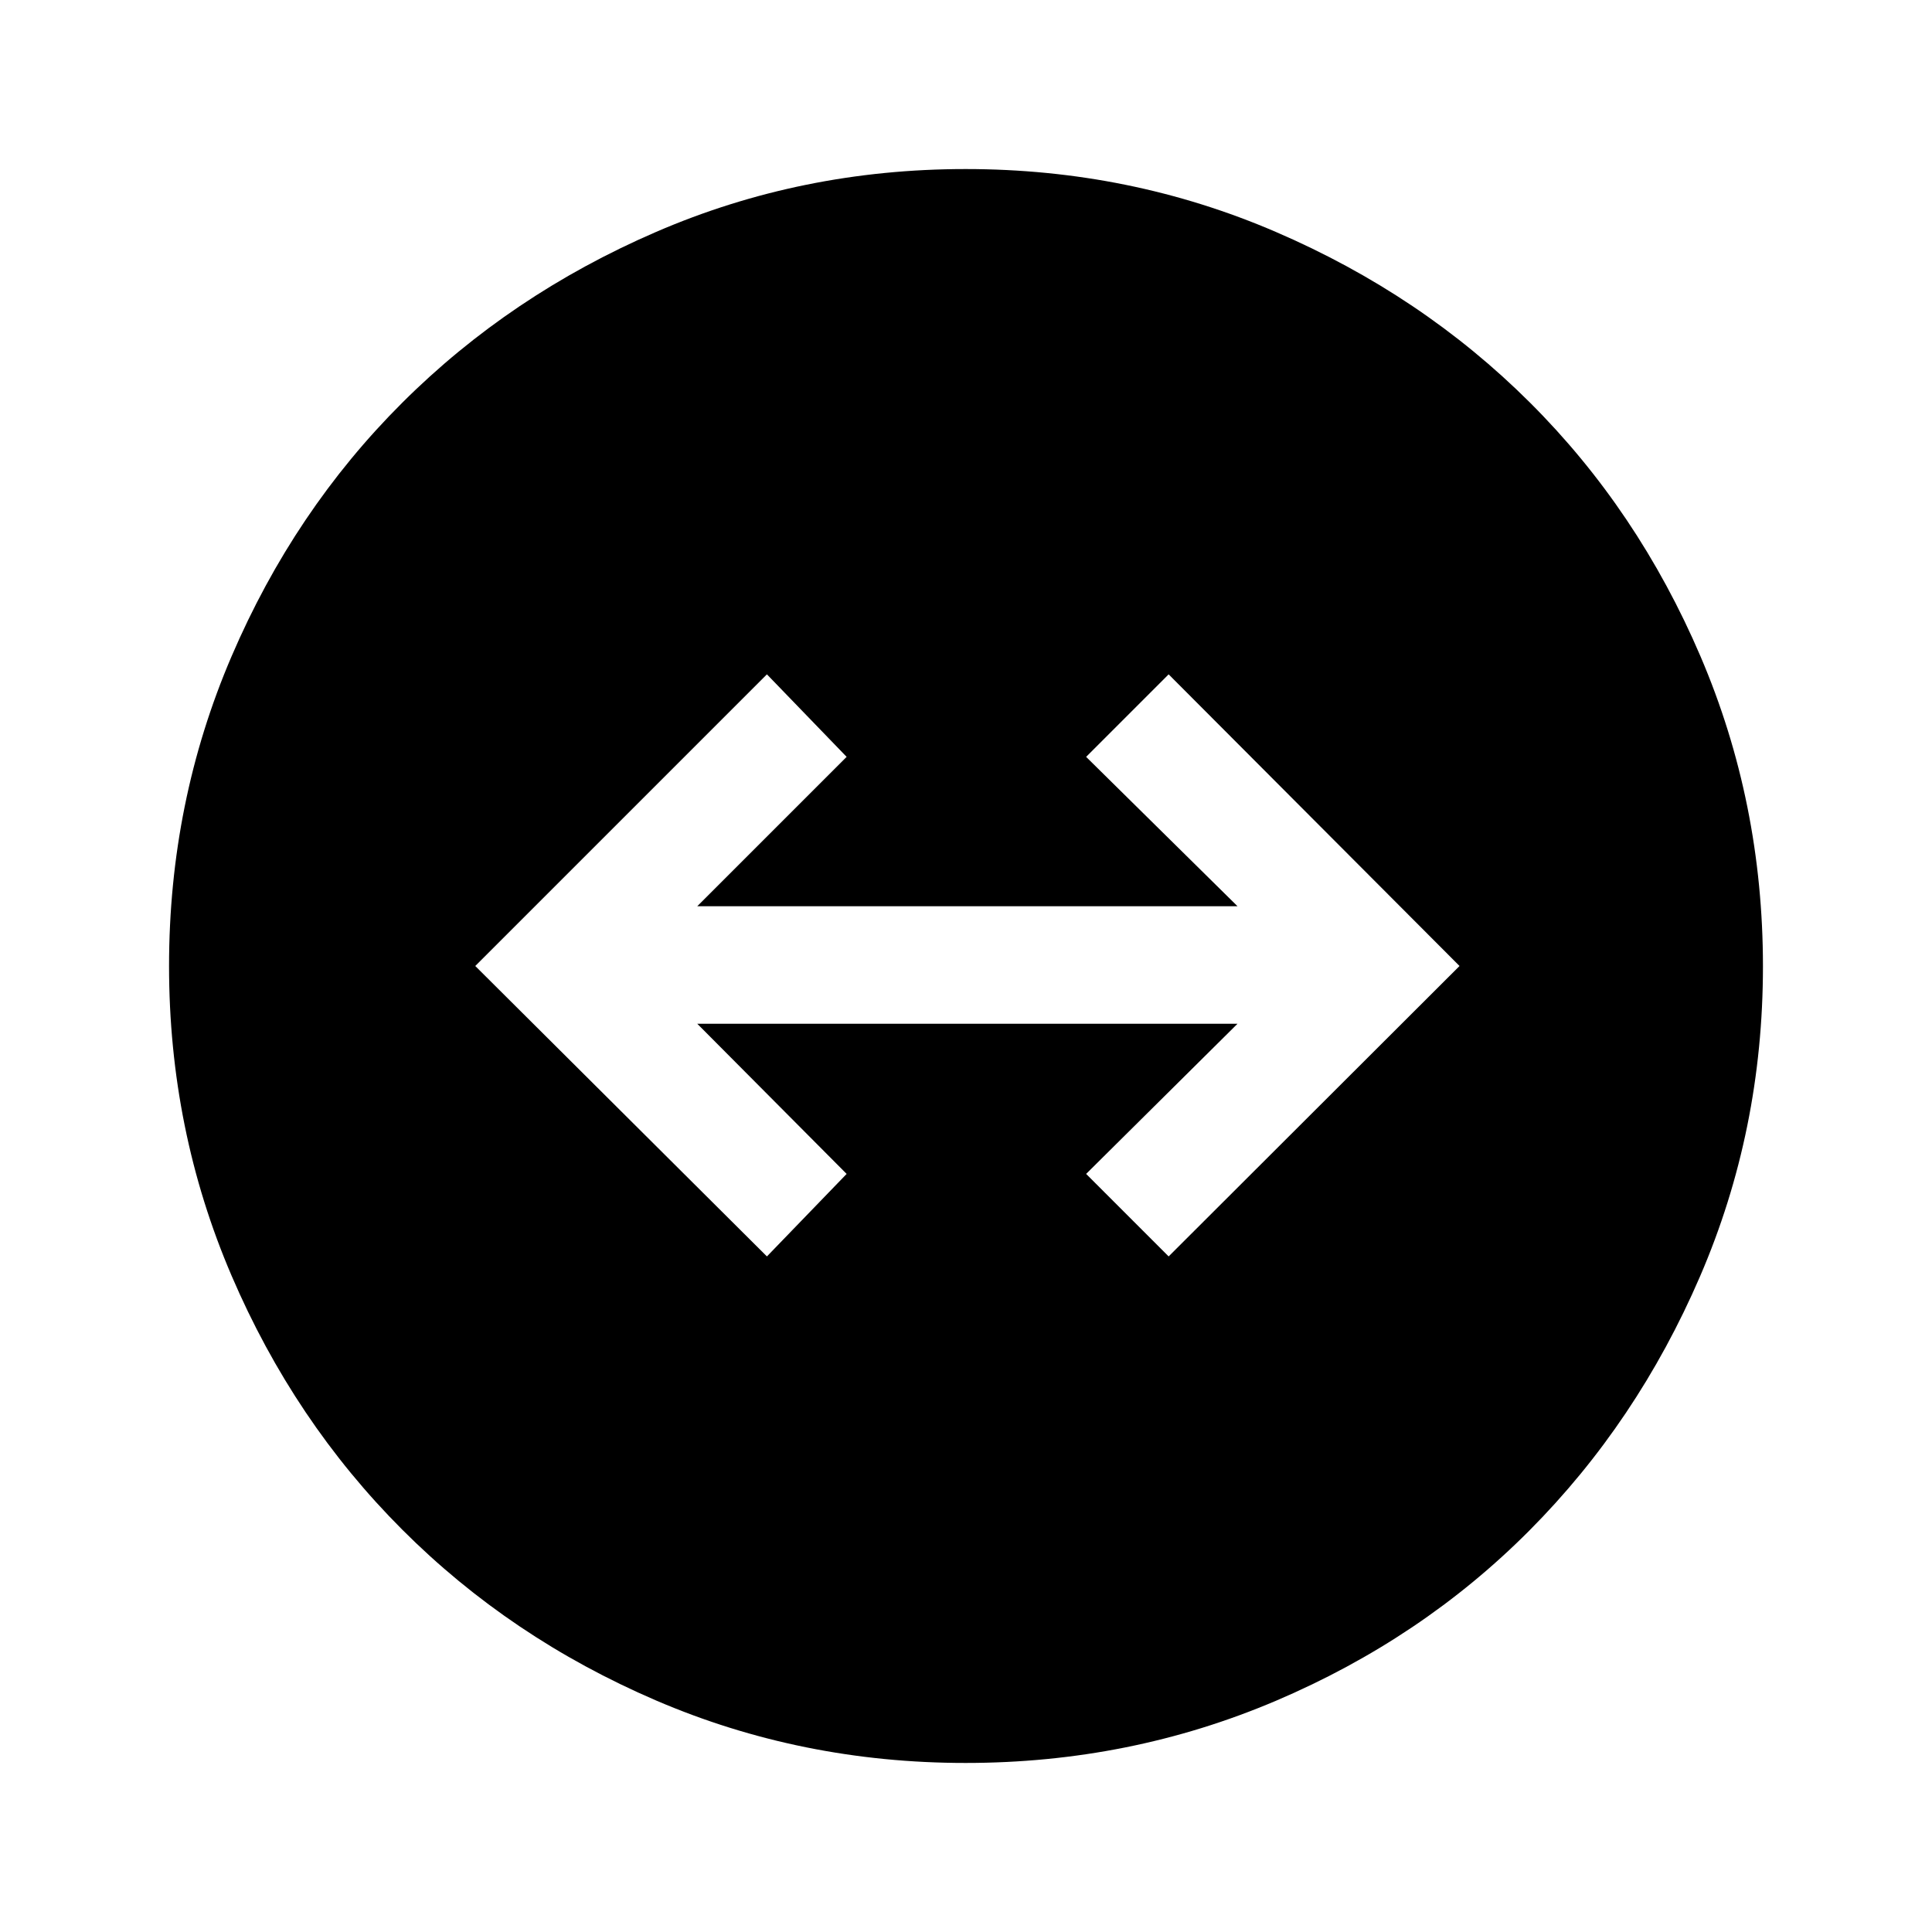 <svg xmlns="http://www.w3.org/2000/svg" height="48" viewBox="0 -960 960 960" width="48"><path d="M479.81-84q-81.58 0-153.92-31.09-72.34-31.1-126.05-84.87-53.72-53.76-84.78-126.18Q84-398.55 84-480q0-81.45 31.06-153.86 31.06-72.42 84.78-125.99 53.71-53.58 126.05-84.86Q398.23-876 479.84-876q81.61 0 154.16 31.26 72.55 31.25 126.23 84.78 53.68 53.52 84.72 126.05Q876-561.38 876-479.81q0 81.58-31.26 154.04-31.25 72.46-84.78 126.26-53.52 53.8-126.05 84.66Q561.38-84 479.81-84Zm-98.73-251.69 39.61-41-74.23-74.62h268.46l-75.23 74.62 41 41L725.23-480 580.69-624.92l-41 41 75.23 74.23H346.46l74.23-74.23-39.61-41L236.16-480l144.92 144.31Z"/></svg>